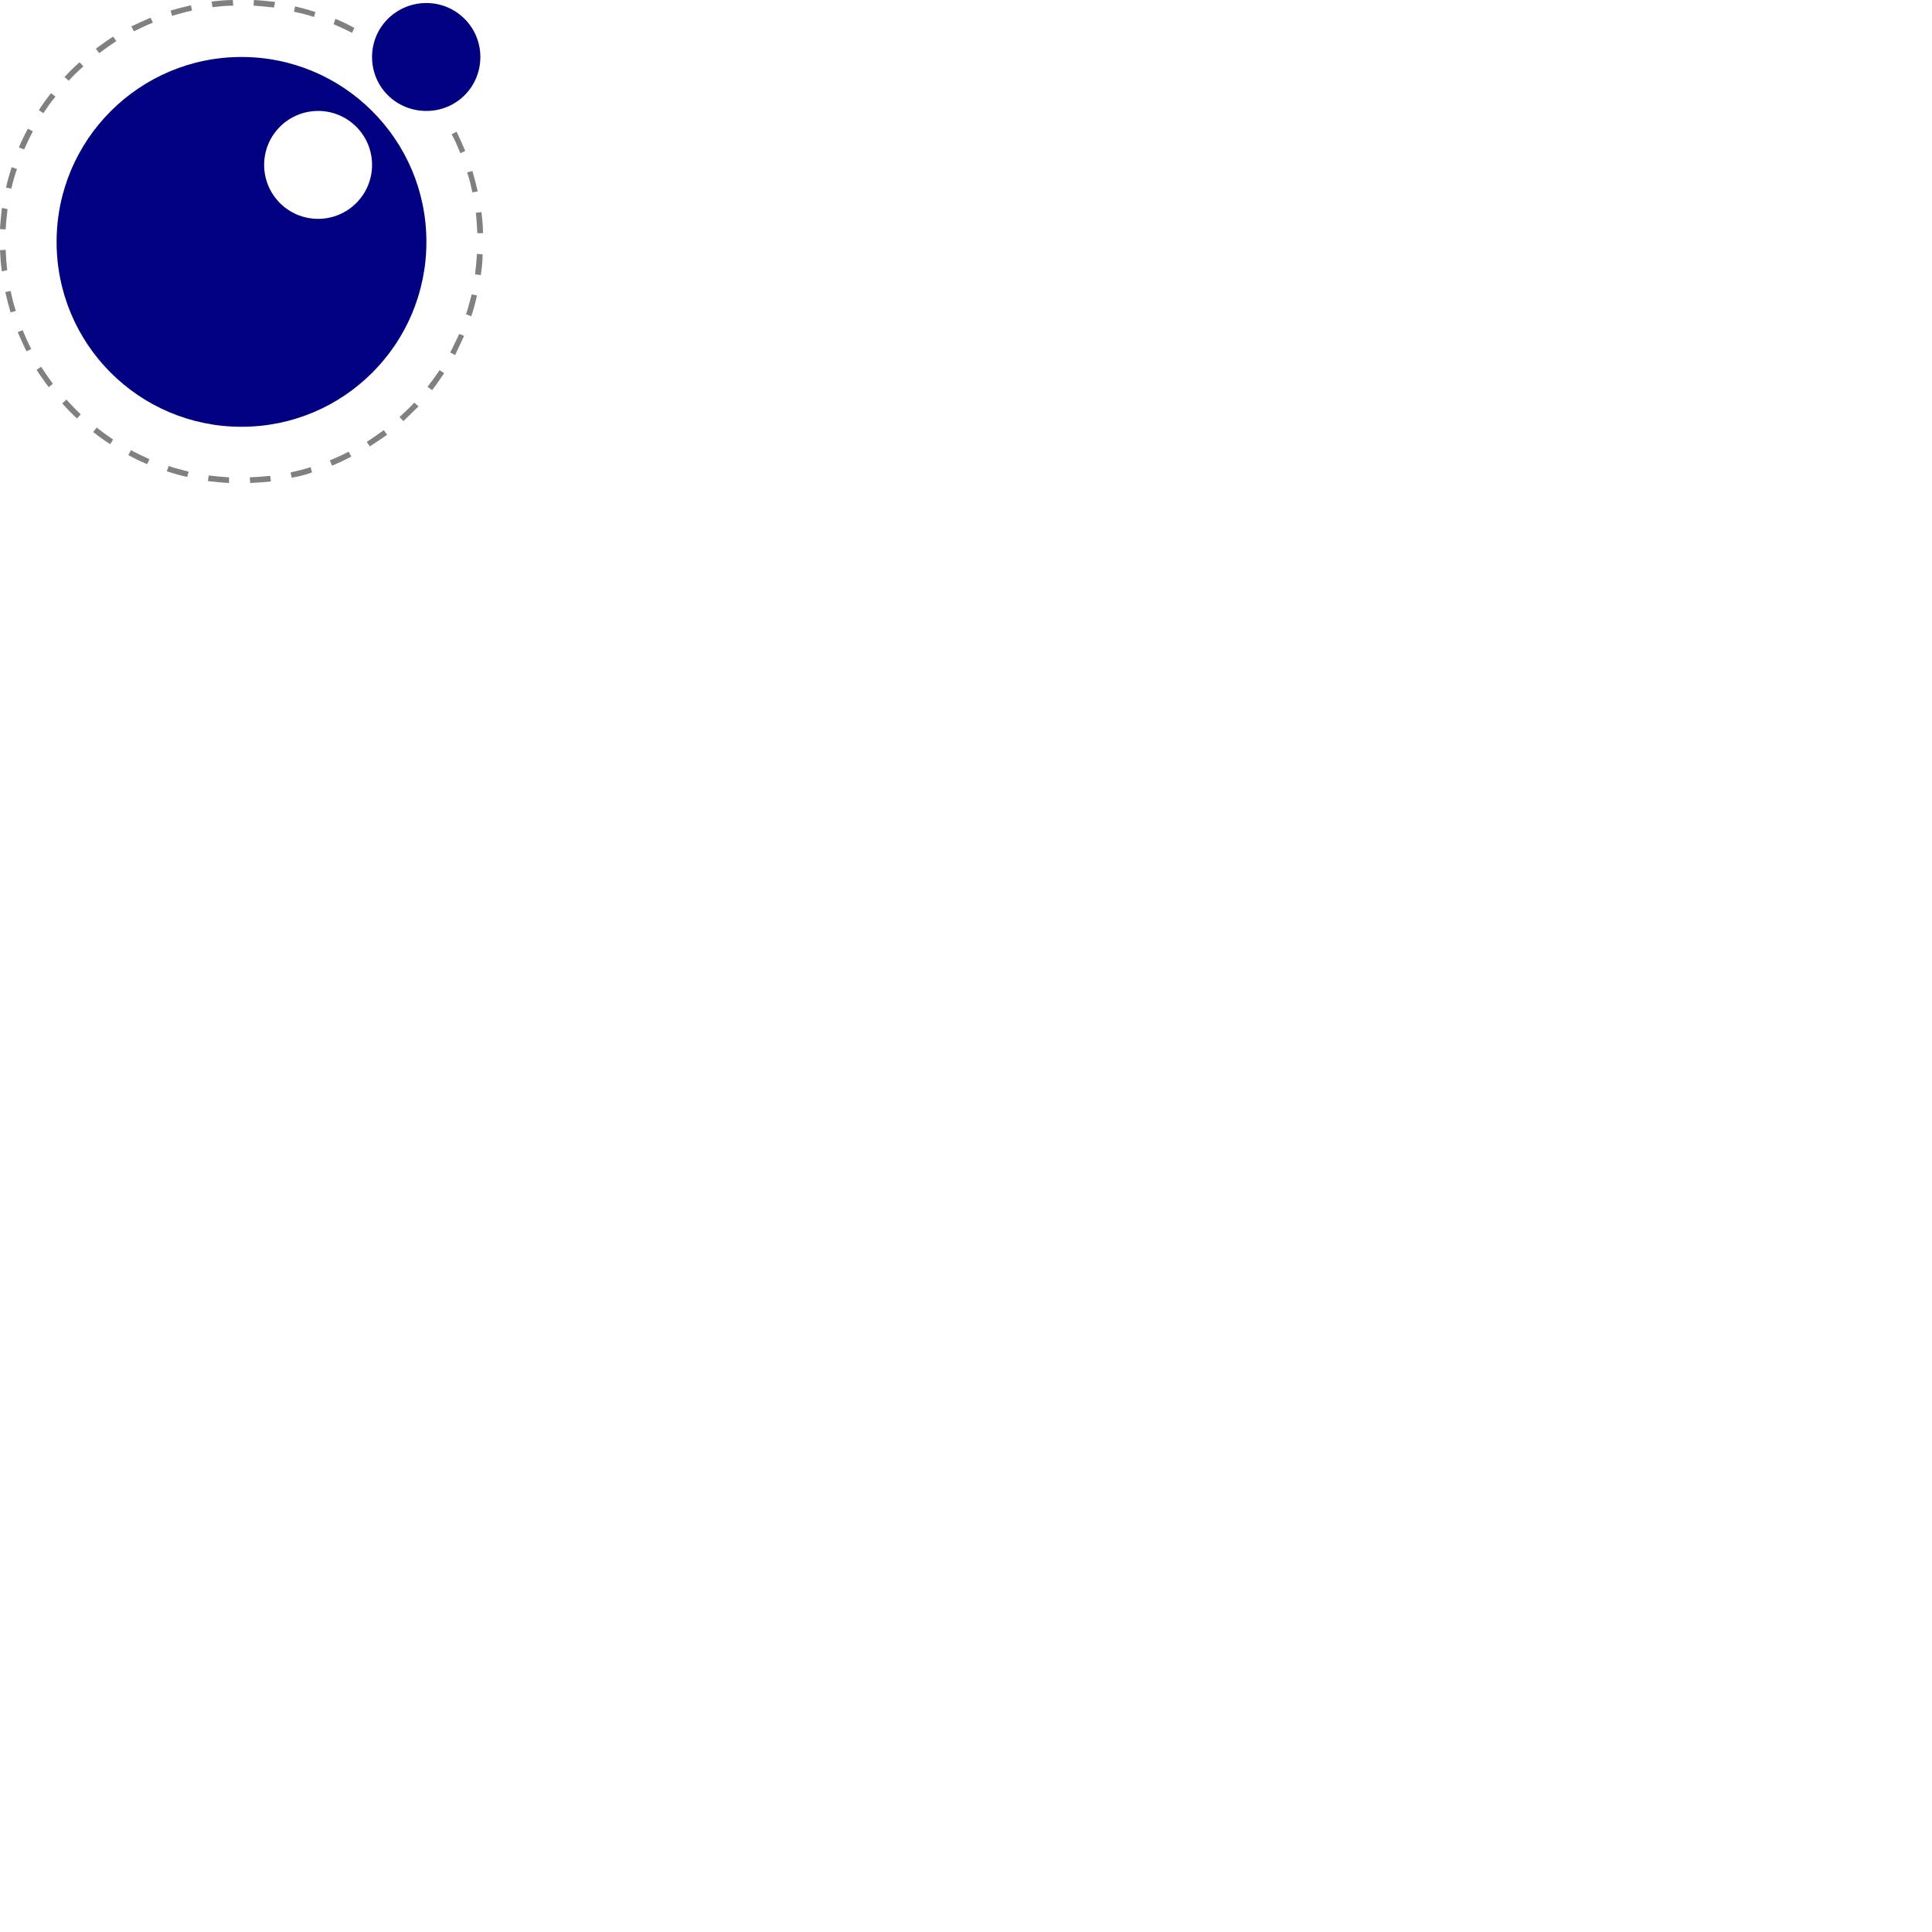 <svg xmlns="http://www.w3.org/2000/svg" version="1.1" viewBox="0 0 512 512" fill="currentColor"><path fill="navy" d="M127.3 15.1c0-7.9-6.4-14.3-14.3-14.3S98.6 7.1 98.6 15.1S105 29.4 113 29.4s14.3-6.4 14.3-14.3"/><path fill="navy" d="M64 15.1c-27 0-49 21.9-49 49s21.9 49 49 49s49-21.9 49-49s-22-49-49-49zm6 28.6c0-7.9 6.4-14.3 14.3-14.3s14.3 6.4 14.3 14.3S92.2 58 84.3 58S70 51.6 70 43.7z"/><path fill="gray" d="m66.3 128l-.1-1.5c1.8-.1 3.6-.2 5.4-.4l.2 1.5c-1.8.2-3.7.3-5.5.4zm-5.6 0c-1.9-.1-3.7-.3-5.6-.5l.2-1.5c1.8.2 3.6.4 5.4.5v1.5zm16.6-1.4l-.3-1.4c1.8-.4 3.5-.8 5.3-1.4l.4 1.4c-1.7.6-3.5 1.1-5.4 1.4zm-27.7-.2c-1.8-.4-3.6-.9-5.4-1.5l.5-1.4c1.7.6 3.5 1 5.3 1.5l-.4 1.4zm38.4-3l-.6-1.4c1.7-.7 3.3-1.4 5-2.3l.7 1.3c-1.7.9-3.4 1.7-5.1 2.4zm-49-.4c-1.7-.7-3.4-1.5-5-2.4l.7-1.3c1.6.9 3.3 1.6 4.9 2.4L39 123zm59-4.7l-.8-1.2c1.5-1 3-2 4.5-3.1l.9 1.2c-1.5 1.1-3.1 2.1-4.6 3.1zm-68.8-.6c-1.6-1-3.1-2.1-4.5-3.2l.9-1.2c1.4 1.1 2.9 2.2 4.4 3.2l-.8 1.2zm77.7-6.1l-1-1.1c1.3-1.2 2.7-2.5 3.9-3.8l1.1 1c-1.3 1.3-2.7 2.6-4 3.9zm-86.5-.7c-1.4-1.3-2.7-2.6-3.9-4l1.1-1c1.2 1.3 2.5 2.7 3.8 3.9l-1 1.1zm94.1-7.5l-1.2-.9c1.1-1.4 2.2-2.9 3.2-4.4l1.2.8c-1 1.5-2.1 3.1-3.2 4.5zm-101.6-.8c-1.1-1.5-2.2-3-3.2-4.6l1.2-.8c1 1.5 2 3 3.1 4.5l-1.1.9zm107.7-8.5l-1.3-.7c.9-1.6 1.6-3.3 2.4-4.9l1.3.5l-2.4 5.1zM7 93.1c-.8-1.7-1.6-3.4-2.3-5.1l1.3-.5c.7 1.7 1.4 3.3 2.3 5l-1.3.6zm117.9-9.3l-1.4-.5c.6-1.7 1-3.5 1.5-5.3l1.4.3c-.4 1.9-.9 3.7-1.5 5.5zm-122.1-1c-.5-1.8-1-3.6-1.4-5.4l1.4-.3c.4 1.8.8 3.5 1.4 5.3l-1.4.4zm124.6-9.9l-1.5-.2c.2-1.8.4-3.6.5-5.4l1.5.1c0 1.8-.2 3.7-.5 5.5zM.5 71.9C.2 70 .1 68.2 0 66.3l1.5-.1c.1 1.8.2 3.6.4 5.4l-1.4.3zm126-10.1c-.1-1.8-.2-3.6-.4-5.4l1.5-.2c.2 1.8.4 3.7.4 5.6h-1.5zm-125-1L0 60.7c.1-1.9.3-3.7.5-5.6l1.5.3c-.2 1.8-.4 3.6-.5 5.4zM125.2 51c-.4-1.8-.8-3.6-1.4-5.3l1.4-.4c.5 1.8 1 3.6 1.4 5.4l-1.4.3zM3 50l-1.4-.3c.4-1.8.9-3.6 1.5-5.4l1.4.5C3.9 46.5 3.4 48.2 3 50zm119-9.4c-.7-1.7-1.4-3.4-2.3-5l1.3-.7c.8 1.7 1.6 3.4 2.3 5.1l-1.3.6zm-115.6-1L5 39.1c.7-1.7 1.5-3.4 2.4-5l1.3.7c-.8 1.5-1.6 3.2-2.3 4.8zm5.1-9.6l-1.2-.8c1-1.6 2.1-3.1 3.2-4.5l1.2.9c-1.2 1.4-2.2 2.9-3.2 4.4zm6.7-8.6l-1.1-1c1.3-1.4 2.6-2.7 4-3.9l1 1.1c-1.4 1.2-2.7 2.5-3.9 3.8zm8.1-7.3l-.9-1.2c1.5-1.1 3-2.2 4.6-3.2l.8 1.2c-1.6 1.1-3.1 2.1-4.5 3.2zm67-5.4c-1.6-.8-3.3-1.6-4.9-2.3l.5-1.4c1.7.7 3.4 1.5 5 2.4l-.6 1.3zm-57.8-.4L34.8 7c1.7-.8 3.4-1.6 5.1-2.3l.6 1.3c-1.7.7-3.4 1.5-5 2.3zm47.7-3.8c-1.7-.6-3.5-1-5.3-1.4l.3-1.4c1.8.4 3.6.9 5.4 1.5l-.4 1.3zm-37.6-.3l-.4-1.4c1.8-.5 3.6-1 5.4-1.4l.3 1.4c-1.8.4-3.6.9-5.3 1.4zm27-2.2c-1.8-.2-3.6-.4-5.4-.5l.1-1.5c1.9.1 3.7.3 5.6.5L72.6 2zm-16.3-.1L56.1.4c1.8-.2 3.7-.4 5.6-.4l.1 1.5c-1.9 0-3.7.2-5.5.4z"/></svg>